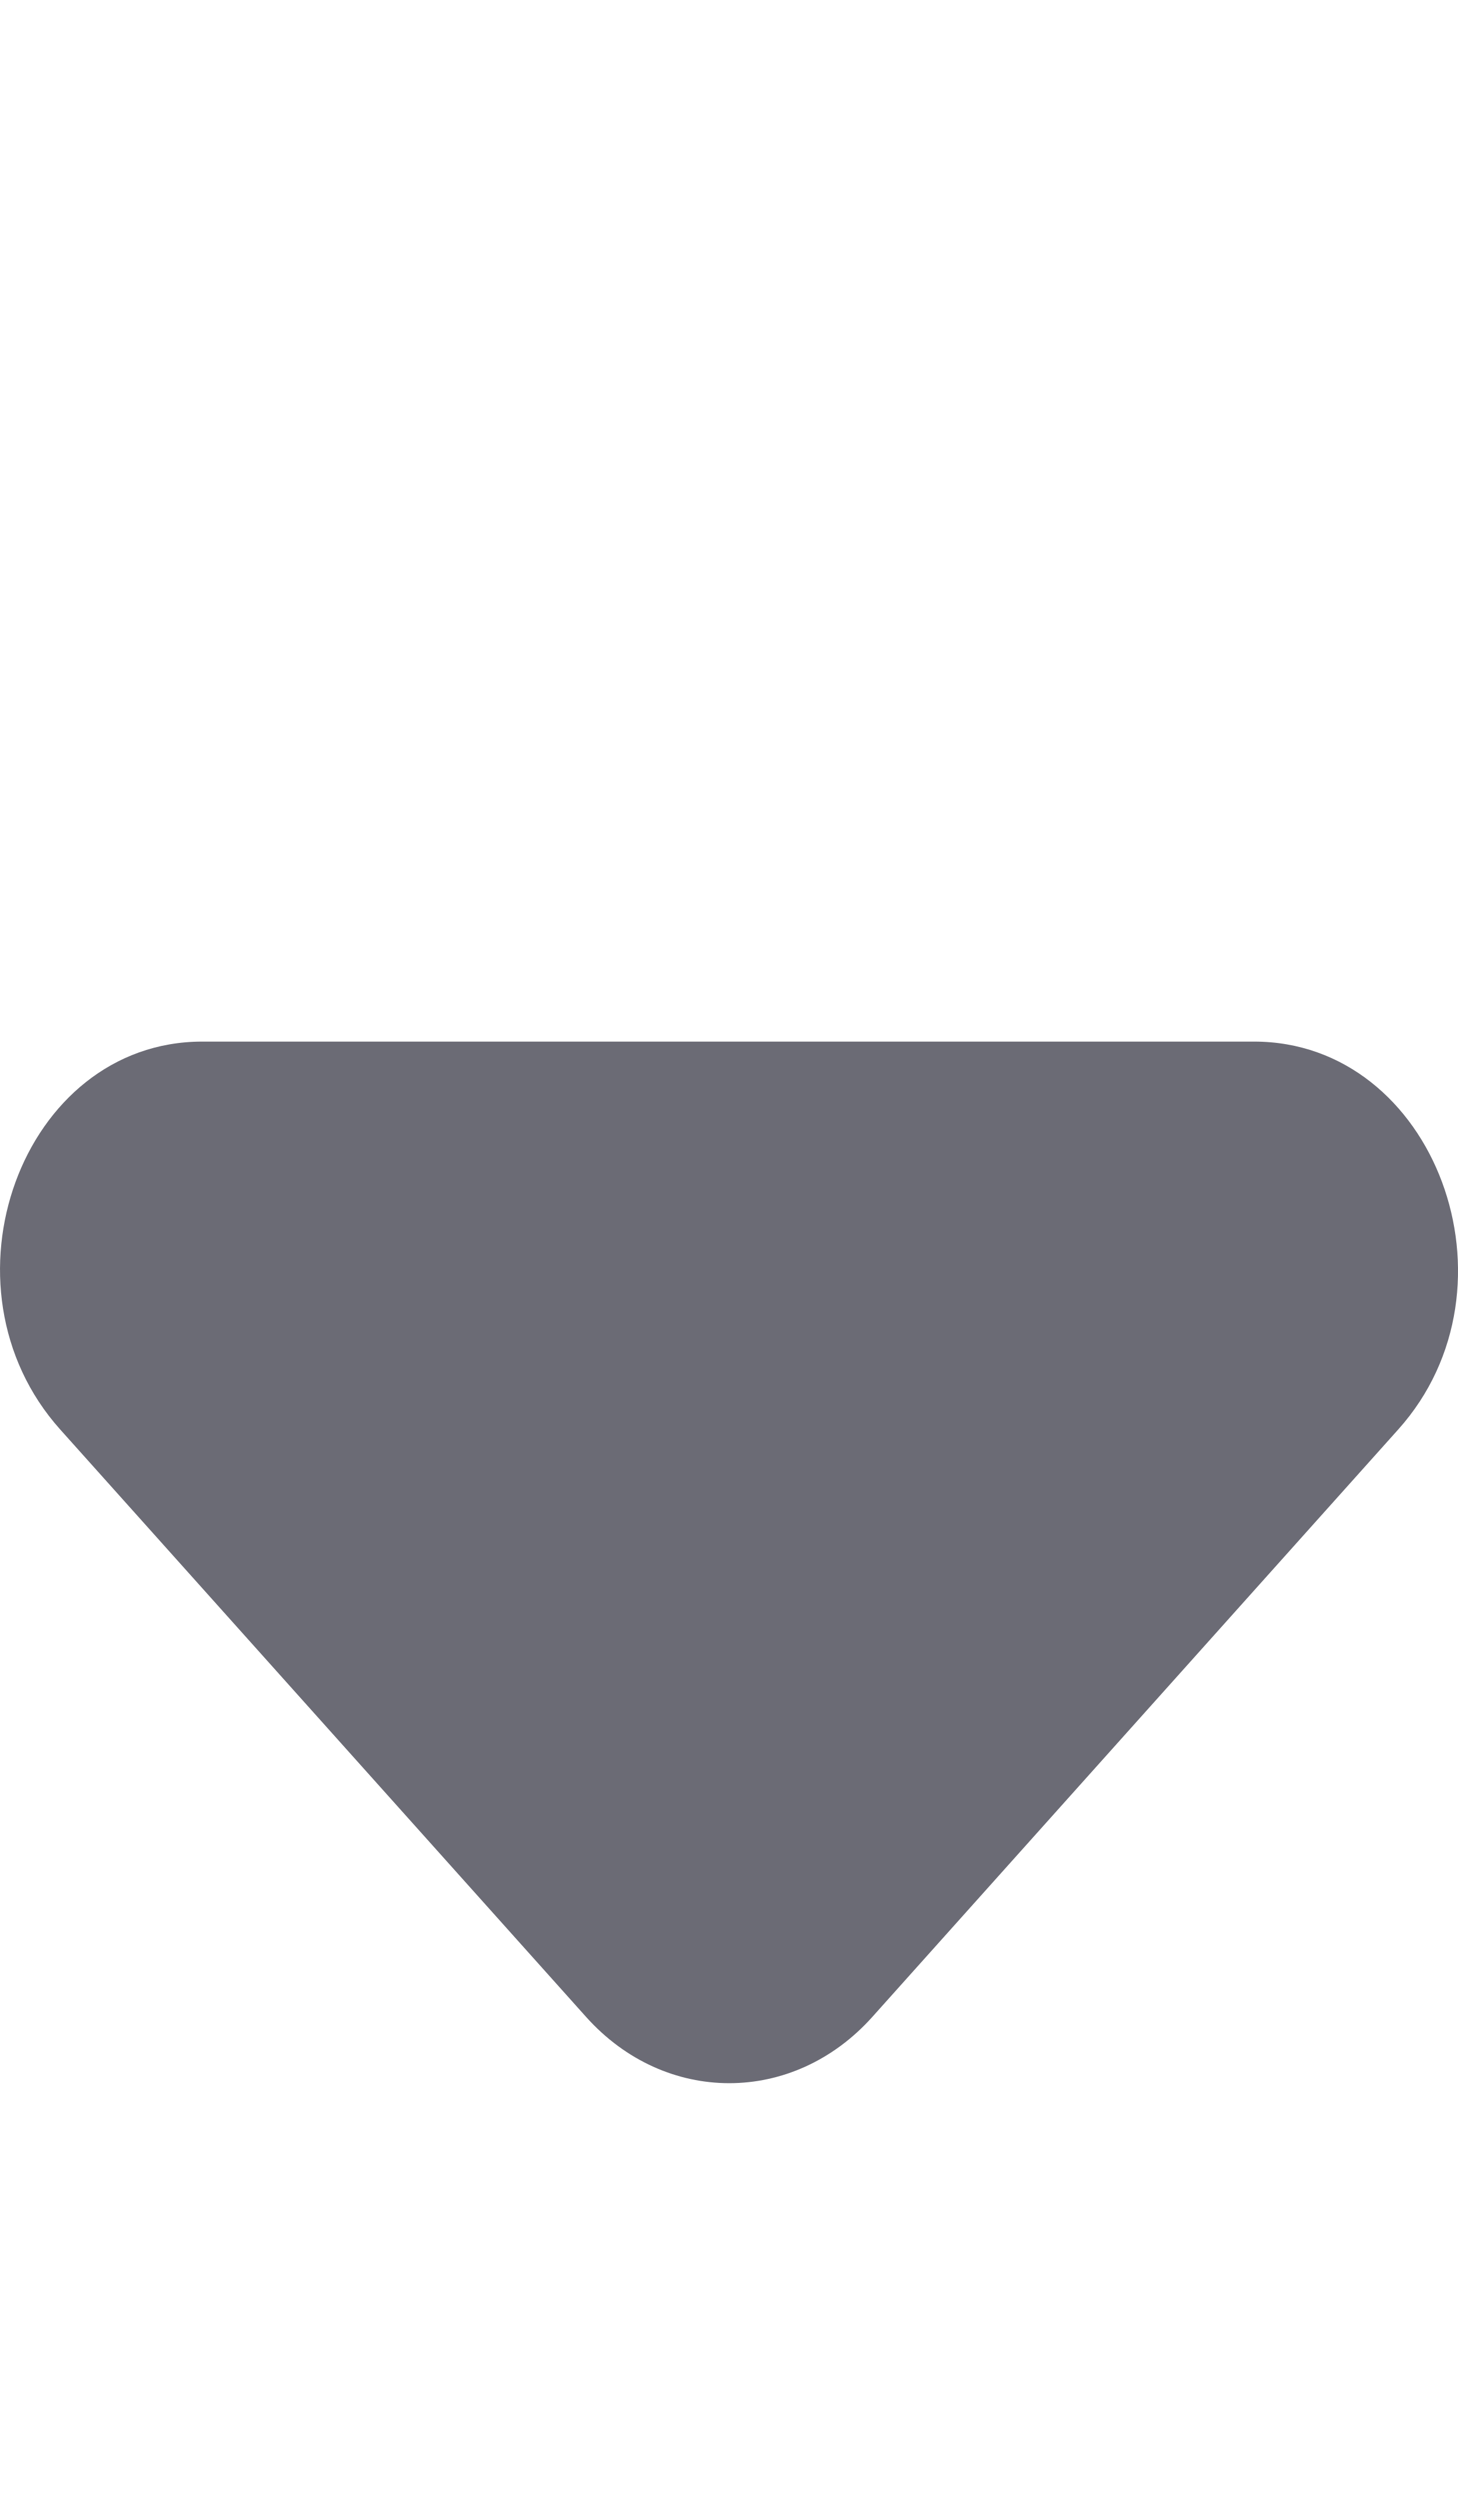 <svg width="7" height="12" viewBox="0 0 7 12" fill="none" xmlns="http://www.w3.org/2000/svg">
<g clip-path="url(#clip0)">
<path d="M0.289 6.862L2.814 9.682C3.194 10.106 3.808 10.106 4.188 9.682L6.713 6.862C7.328 6.176 6.889 5 6.021 5L0.971 5C0.104 5 -0.325 6.176 0.289 6.862Z" fill="#6B6B75"/>
</g>
<defs>
<clipPath id="clip0">
<rect width="7" height="12" fill="white"/>
</clipPath>
</defs>
</svg>
